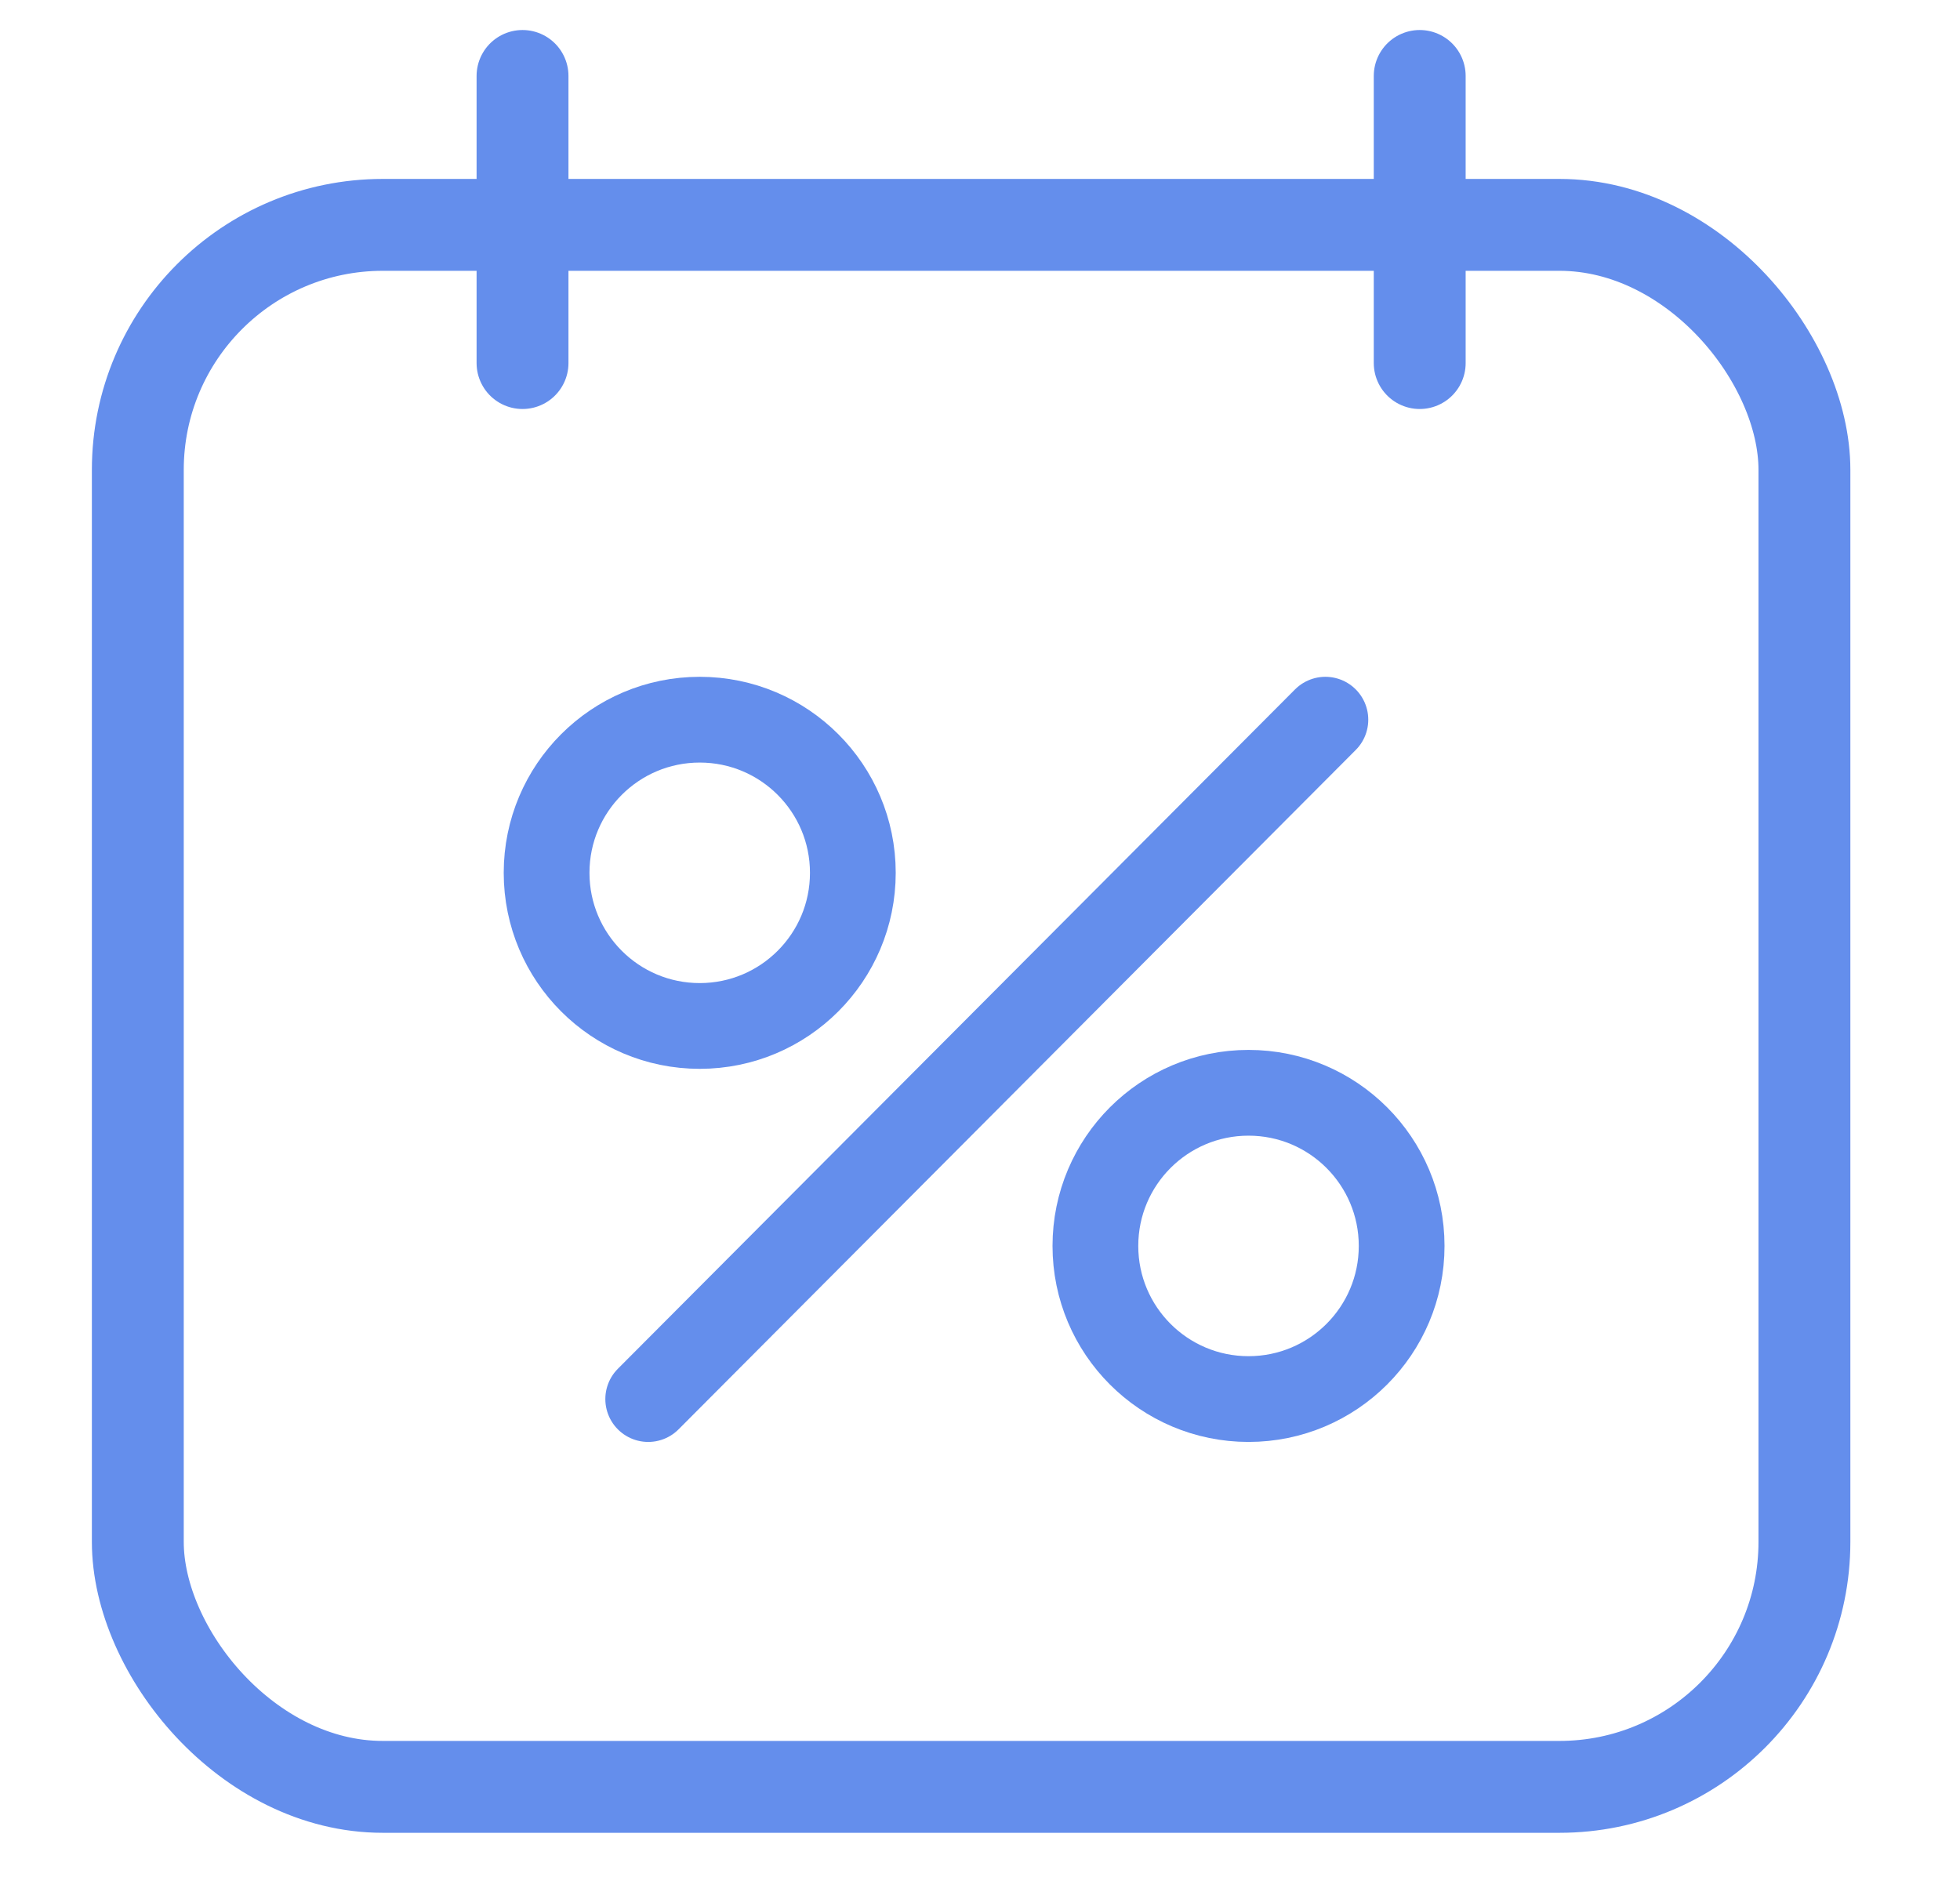 <svg width="32" height="31" xmlns="http://www.w3.org/2000/svg"><g transform="translate(.5 .5)" stroke="#648EEC" fill="none" fill-rule="evenodd"><rect stroke-width="1.5" x="1.75" y="3.171" width="27.21" height="25.5" rx="4"/><path d="M8.031.74v4.687M22.679.74v4.687" stroke-width="1.5" stroke-linecap="round"/><g transform="translate(7.703 10.441)" stroke-width="1.4"><path d="M2.38 11.899L13.436.808" stroke-linecap="round"/><circle cx="3.221" cy="3.308" r="2.5"/><circle cx="12.181" cy="9.399" r="2.5"/></g></g></svg>